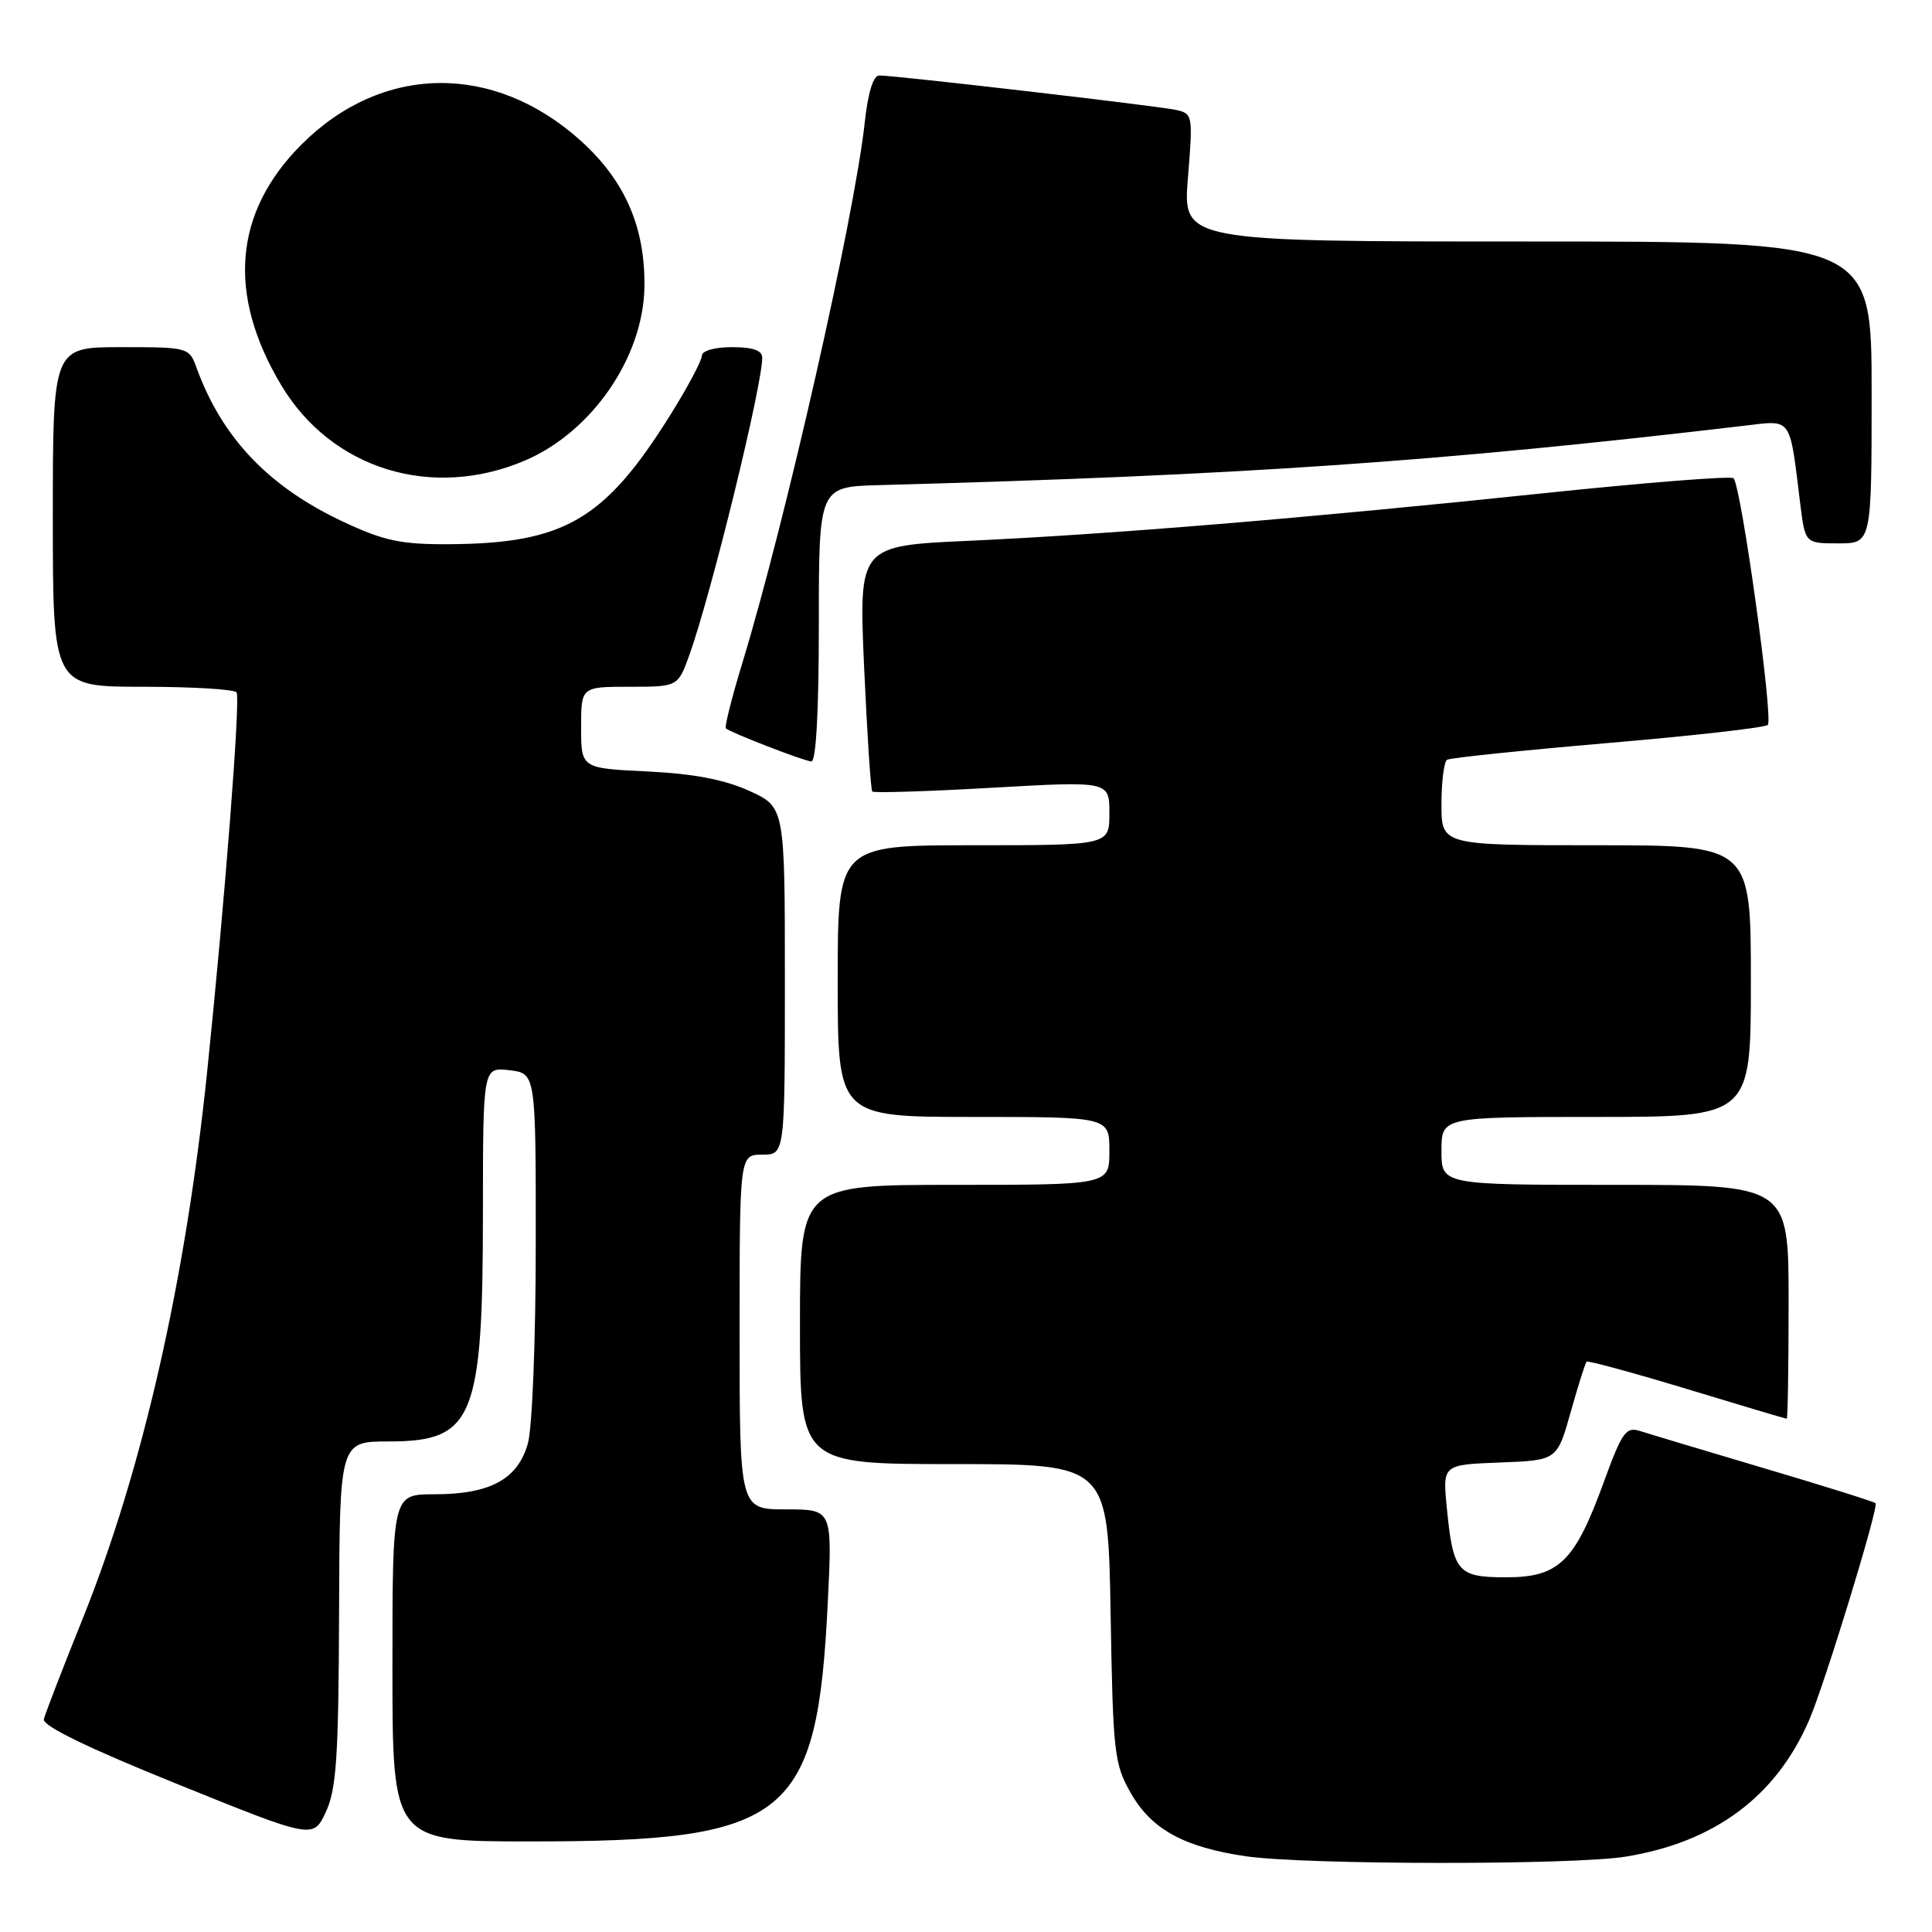 <?xml version="1.0" encoding="UTF-8" standalone="no"?>
<!DOCTYPE svg PUBLIC "-//W3C//DTD SVG 1.1//EN" "http://www.w3.org/Graphics/SVG/1.1/DTD/svg11.dtd" >
<svg xmlns="http://www.w3.org/2000/svg" xmlns:xlink="http://www.w3.org/1999/xlink" version="1.1" viewBox="0 0 256 256">
 <g >
 <path fill="currentColor"
d=" M 215.44 246.01 C 227.20 244.09 235.30 238.07 239.69 228.00 C 241.74 223.31 248.98 199.65 248.52 199.18 C 248.31 198.98 241.70 196.90 233.82 194.57 C 225.95 192.23 218.54 190.01 217.36 189.63 C 215.44 189.01 214.95 189.70 212.48 196.47 C 208.66 206.95 206.55 209.00 199.58 209.00 C 193.13 209.00 192.55 208.33 191.71 199.79 C 191.15 194.08 191.15 194.08 198.74 193.79 C 206.32 193.50 206.32 193.50 208.12 187.13 C 209.10 183.62 210.06 180.61 210.23 180.43 C 210.41 180.26 216.39 181.89 223.53 184.05 C 230.66 186.22 236.61 187.99 236.75 187.99 C 236.89 188.00 237.00 181.03 237.00 172.50 C 237.00 157.00 237.00 157.00 214.00 157.00 C 191.00 157.00 191.00 157.00 191.00 152.50 C 191.00 148.00 191.00 148.00 211.50 148.00 C 232.00 148.00 232.00 148.00 232.00 130.00 C 232.00 112.00 232.00 112.00 211.50 112.00 C 191.00 112.00 191.00 112.00 191.00 106.56 C 191.00 103.57 191.34 100.92 191.75 100.67 C 192.16 100.42 201.72 99.43 213.00 98.46 C 224.28 97.50 233.83 96.42 234.24 96.06 C 235.02 95.38 230.72 64.38 229.70 63.37 C 229.38 63.04 217.95 63.95 204.31 65.38 C 172.93 68.67 146.97 70.81 128.35 71.66 C 113.79 72.32 113.79 72.32 114.50 88.41 C 114.90 97.26 115.38 104.67 115.58 104.88 C 115.77 105.09 122.92 104.87 131.47 104.38 C 147.00 103.50 147.00 103.50 147.00 107.75 C 147.00 112.00 147.00 112.00 129.00 112.00 C 111.00 112.00 111.00 112.00 111.00 130.00 C 111.00 148.00 111.00 148.00 129.00 148.00 C 147.00 148.00 147.00 148.00 147.00 152.50 C 147.00 157.00 147.00 157.00 126.50 157.00 C 106.00 157.00 106.00 157.00 106.00 175.50 C 106.00 194.00 106.00 194.00 126.41 194.00 C 146.82 194.00 146.82 194.00 147.16 213.75 C 147.48 232.40 147.63 233.73 149.88 237.66 C 152.61 242.42 156.94 244.78 165.12 245.97 C 173.00 247.11 208.53 247.15 215.44 246.01 Z  M 44.93 213.75 C 45.00 191.00 45.00 191.00 51.50 191.00 C 62.77 191.00 63.99 188.02 63.99 160.45 C 64.00 141.40 64.00 141.40 67.50 141.81 C 71.00 142.22 71.00 142.22 70.99 164.86 C 70.99 177.46 70.53 189.16 69.95 191.25 C 68.63 196.00 64.96 198.00 57.55 198.00 C 52.00 198.00 52.00 198.00 52.00 221.00 C 52.00 244.00 52.00 244.00 70.29 244.00 C 104.55 244.00 108.29 240.98 109.69 212.25 C 110.29 200.00 110.29 200.00 104.15 200.00 C 98.00 200.00 98.00 200.00 98.00 176.50 C 98.00 153.00 98.00 153.00 101.00 153.00 C 104.00 153.00 104.00 153.00 104.00 129.96 C 104.00 106.93 104.00 106.93 99.25 104.78 C 95.95 103.29 91.83 102.51 85.75 102.22 C 77.00 101.80 77.00 101.80 77.00 96.40 C 77.00 91.00 77.00 91.00 83.42 91.00 C 89.83 91.00 89.83 91.00 91.36 86.75 C 94.26 78.64 101.00 51.13 101.00 47.39 C 101.00 46.43 99.75 46.00 97.00 46.00 C 94.67 46.00 93.00 46.48 93.00 47.14 C 93.00 47.77 91.14 51.26 88.88 54.89 C 80.13 68.91 74.79 72.03 59.39 72.11 C 53.13 72.14 50.88 71.66 45.53 69.16 C 35.61 64.52 29.44 58.05 26.05 48.75 C 25.06 46.03 24.96 46.00 16.02 46.00 C 7.00 46.00 7.00 46.00 7.00 68.50 C 7.00 91.00 7.00 91.00 18.94 91.00 C 25.51 91.00 31.09 91.34 31.35 91.75 C 31.87 92.61 29.83 119.01 27.45 142.00 C 24.58 169.73 18.89 194.75 10.95 214.50 C 8.29 221.10 5.98 227.09 5.81 227.81 C 5.61 228.68 11.66 231.62 23.50 236.40 C 41.50 243.68 41.50 243.68 43.18 240.09 C 44.58 237.08 44.86 232.83 44.93 213.75 Z  M 108.50 82.75 C 108.50 64.50 108.50 64.50 116.50 64.28 C 164.54 62.98 190.59 61.19 231.14 56.41 C 237.53 55.66 237.10 55.06 238.54 66.75 C 239.19 72.00 239.19 72.00 243.59 72.00 C 248.00 72.00 248.00 72.00 248.00 52.00 C 248.00 32.00 248.00 32.00 202.36 32.00 C 156.72 32.00 156.72 32.00 157.41 23.53 C 158.08 15.25 158.05 15.05 155.80 14.56 C 153.37 14.03 118.66 10.00 116.51 10.00 C 115.71 10.00 115.01 12.27 114.58 16.25 C 113.21 28.80 104.11 68.98 98.37 87.83 C 96.97 92.41 95.99 96.32 96.18 96.51 C 96.71 97.04 106.36 100.78 107.50 100.90 C 108.13 100.96 108.50 94.32 108.50 82.75 Z  M 69.59 61.01 C 78.46 57.21 85.26 47.31 85.39 38.00 C 85.50 30.09 82.80 23.91 76.92 18.62 C 65.41 8.27 50.61 8.48 39.95 19.15 C 30.97 28.13 30.06 39.02 37.29 51.08 C 43.96 62.19 57.26 66.28 69.59 61.01 Z "/>
</g>
</svg>